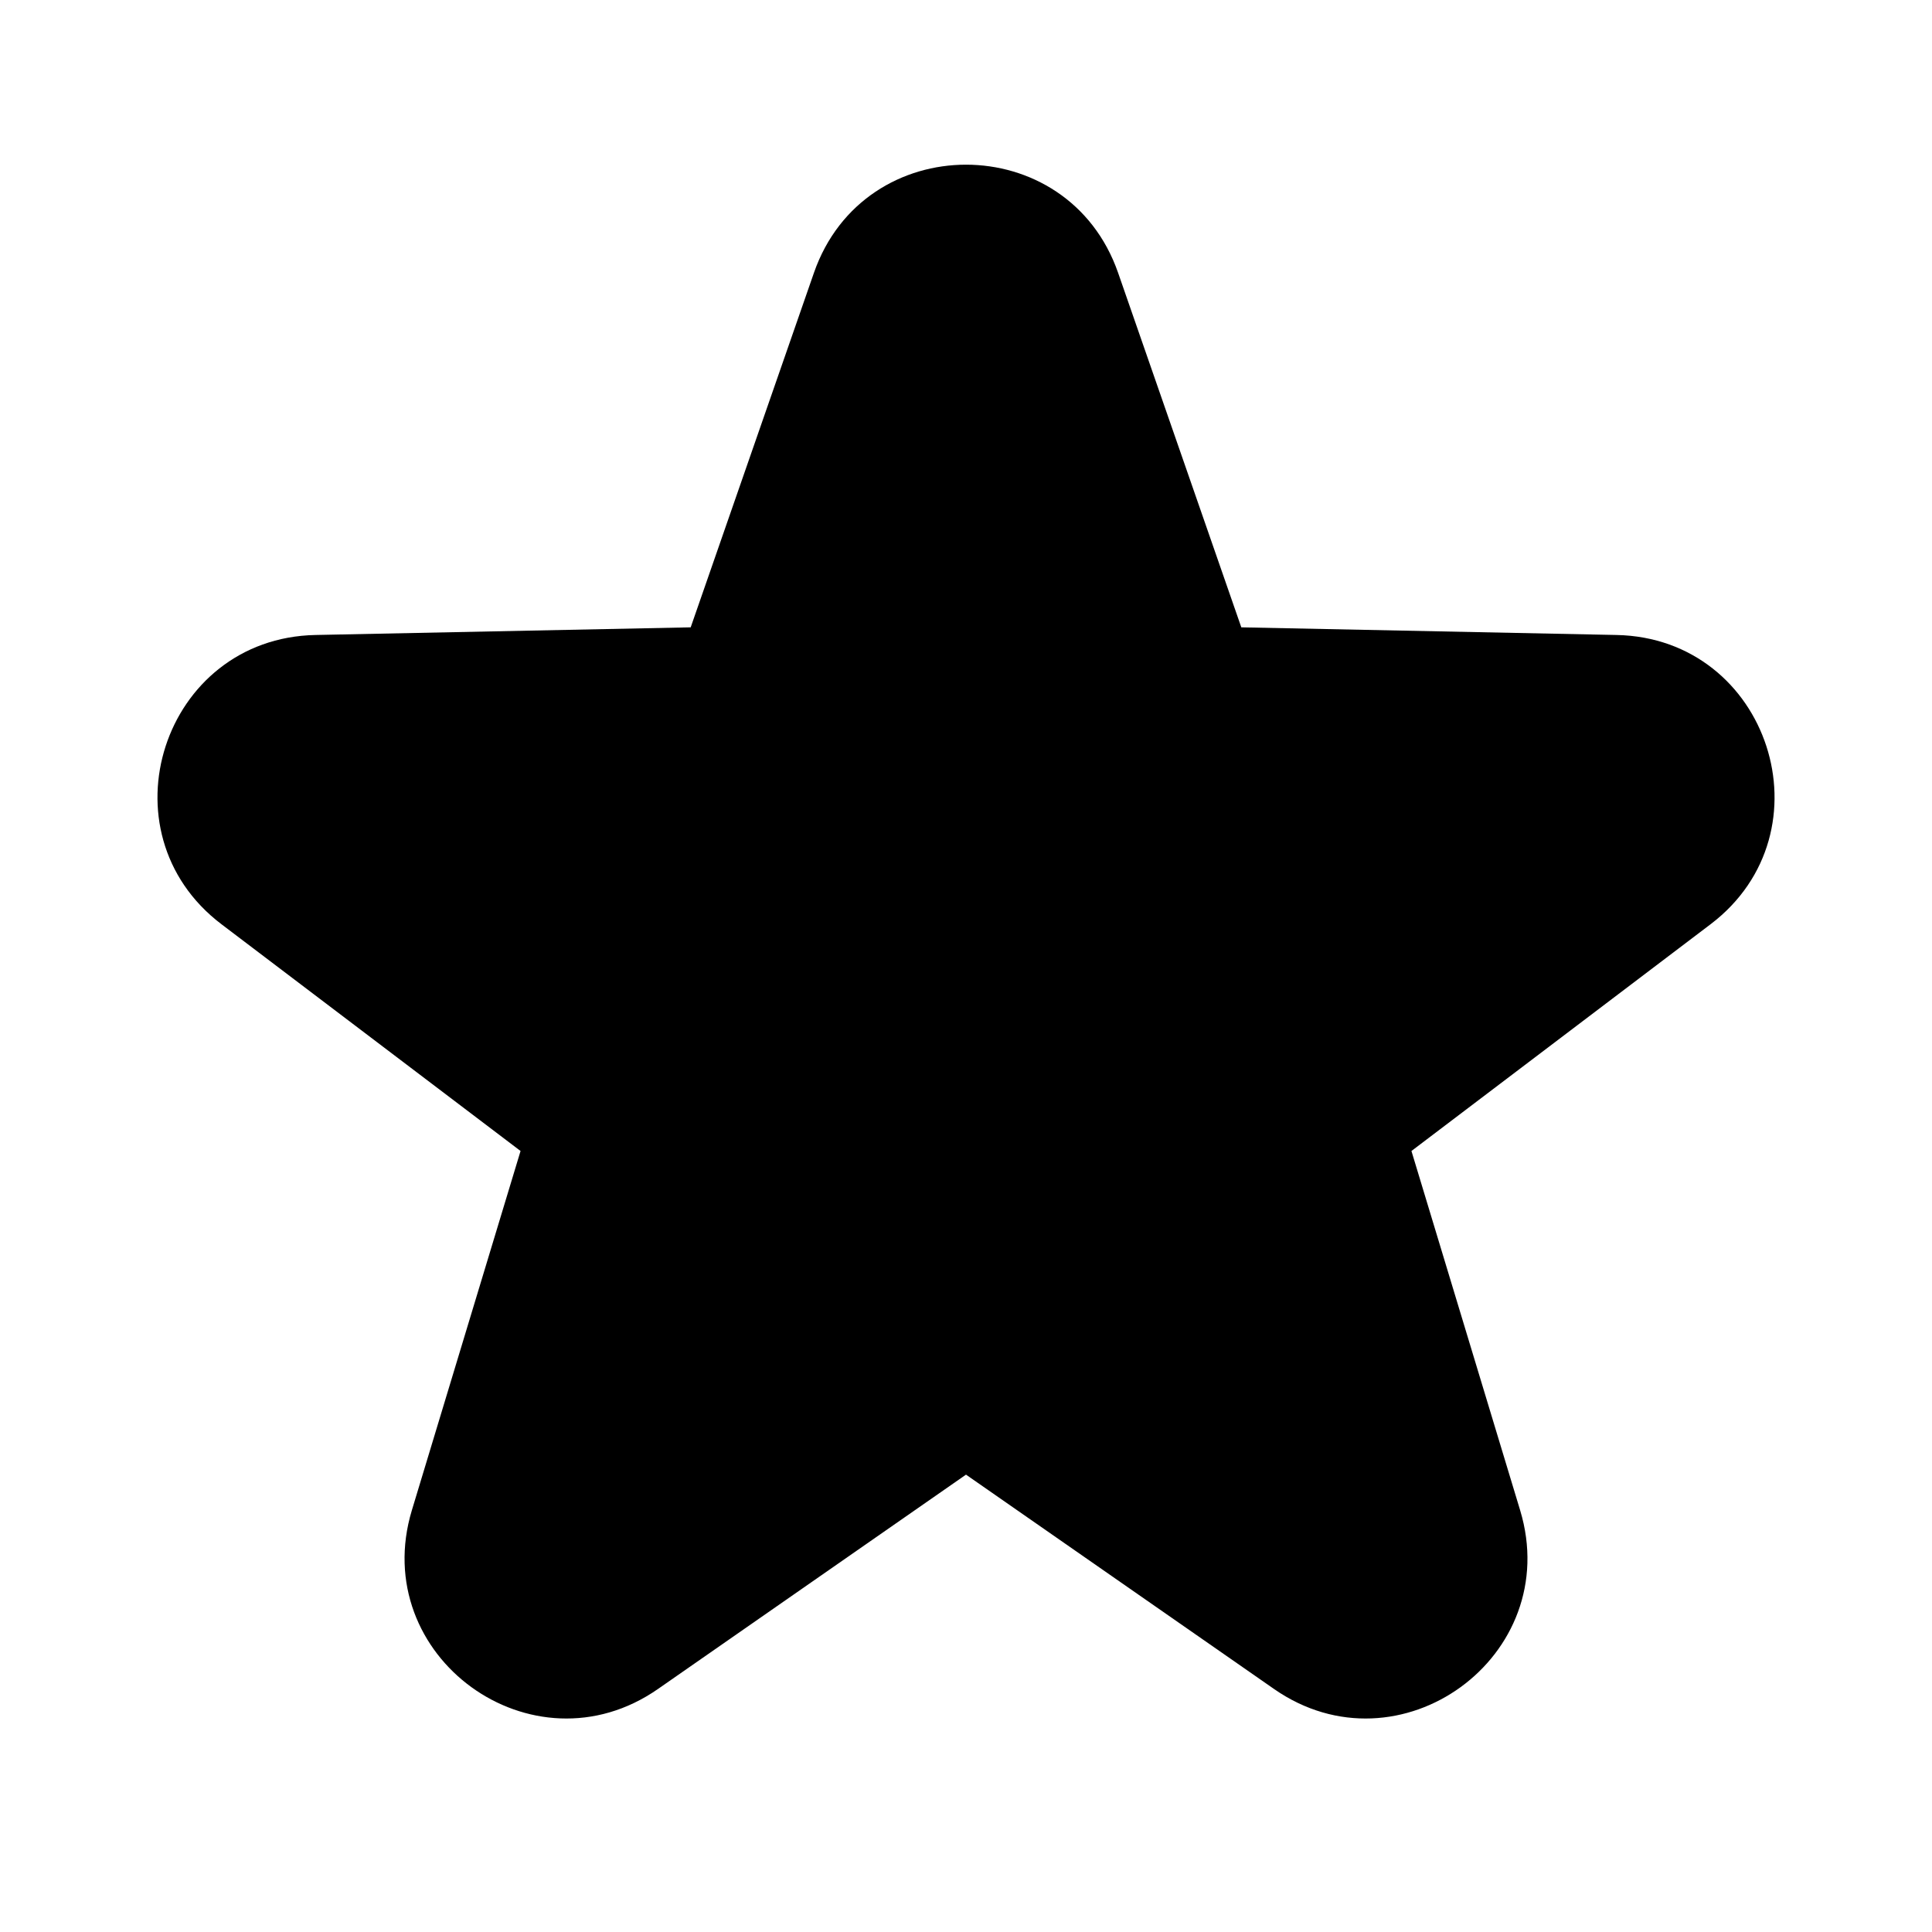 <svg xmlns="http://www.w3.org/2000/svg" xmlns:xlink="http://www.w3.org/1999/xlink" width="48" height="48" viewBox="0 0 48 48" fill="none">
<path d="M42.498 22.963C45.52 20.671 43.954 15.853 40.163 15.776L30.84 15.586L27.779 6.778C26.533 3.196 21.467 3.196 20.222 6.778L17.16 15.586L7.838 15.776C4.046 15.853 2.481 20.671 5.503 22.963L12.933 28.596L12.933 28.596L10.233 37.521C9.135 41.151 13.233 44.129 16.346 41.963L24 36.637L31.654 41.963C34.767 44.129 38.866 41.151 37.767 37.521L35.067 28.596L35.067 28.596L42.498 22.963Z" fill-rule="evenodd"  fill="#000000" >
</path>
</svg>
